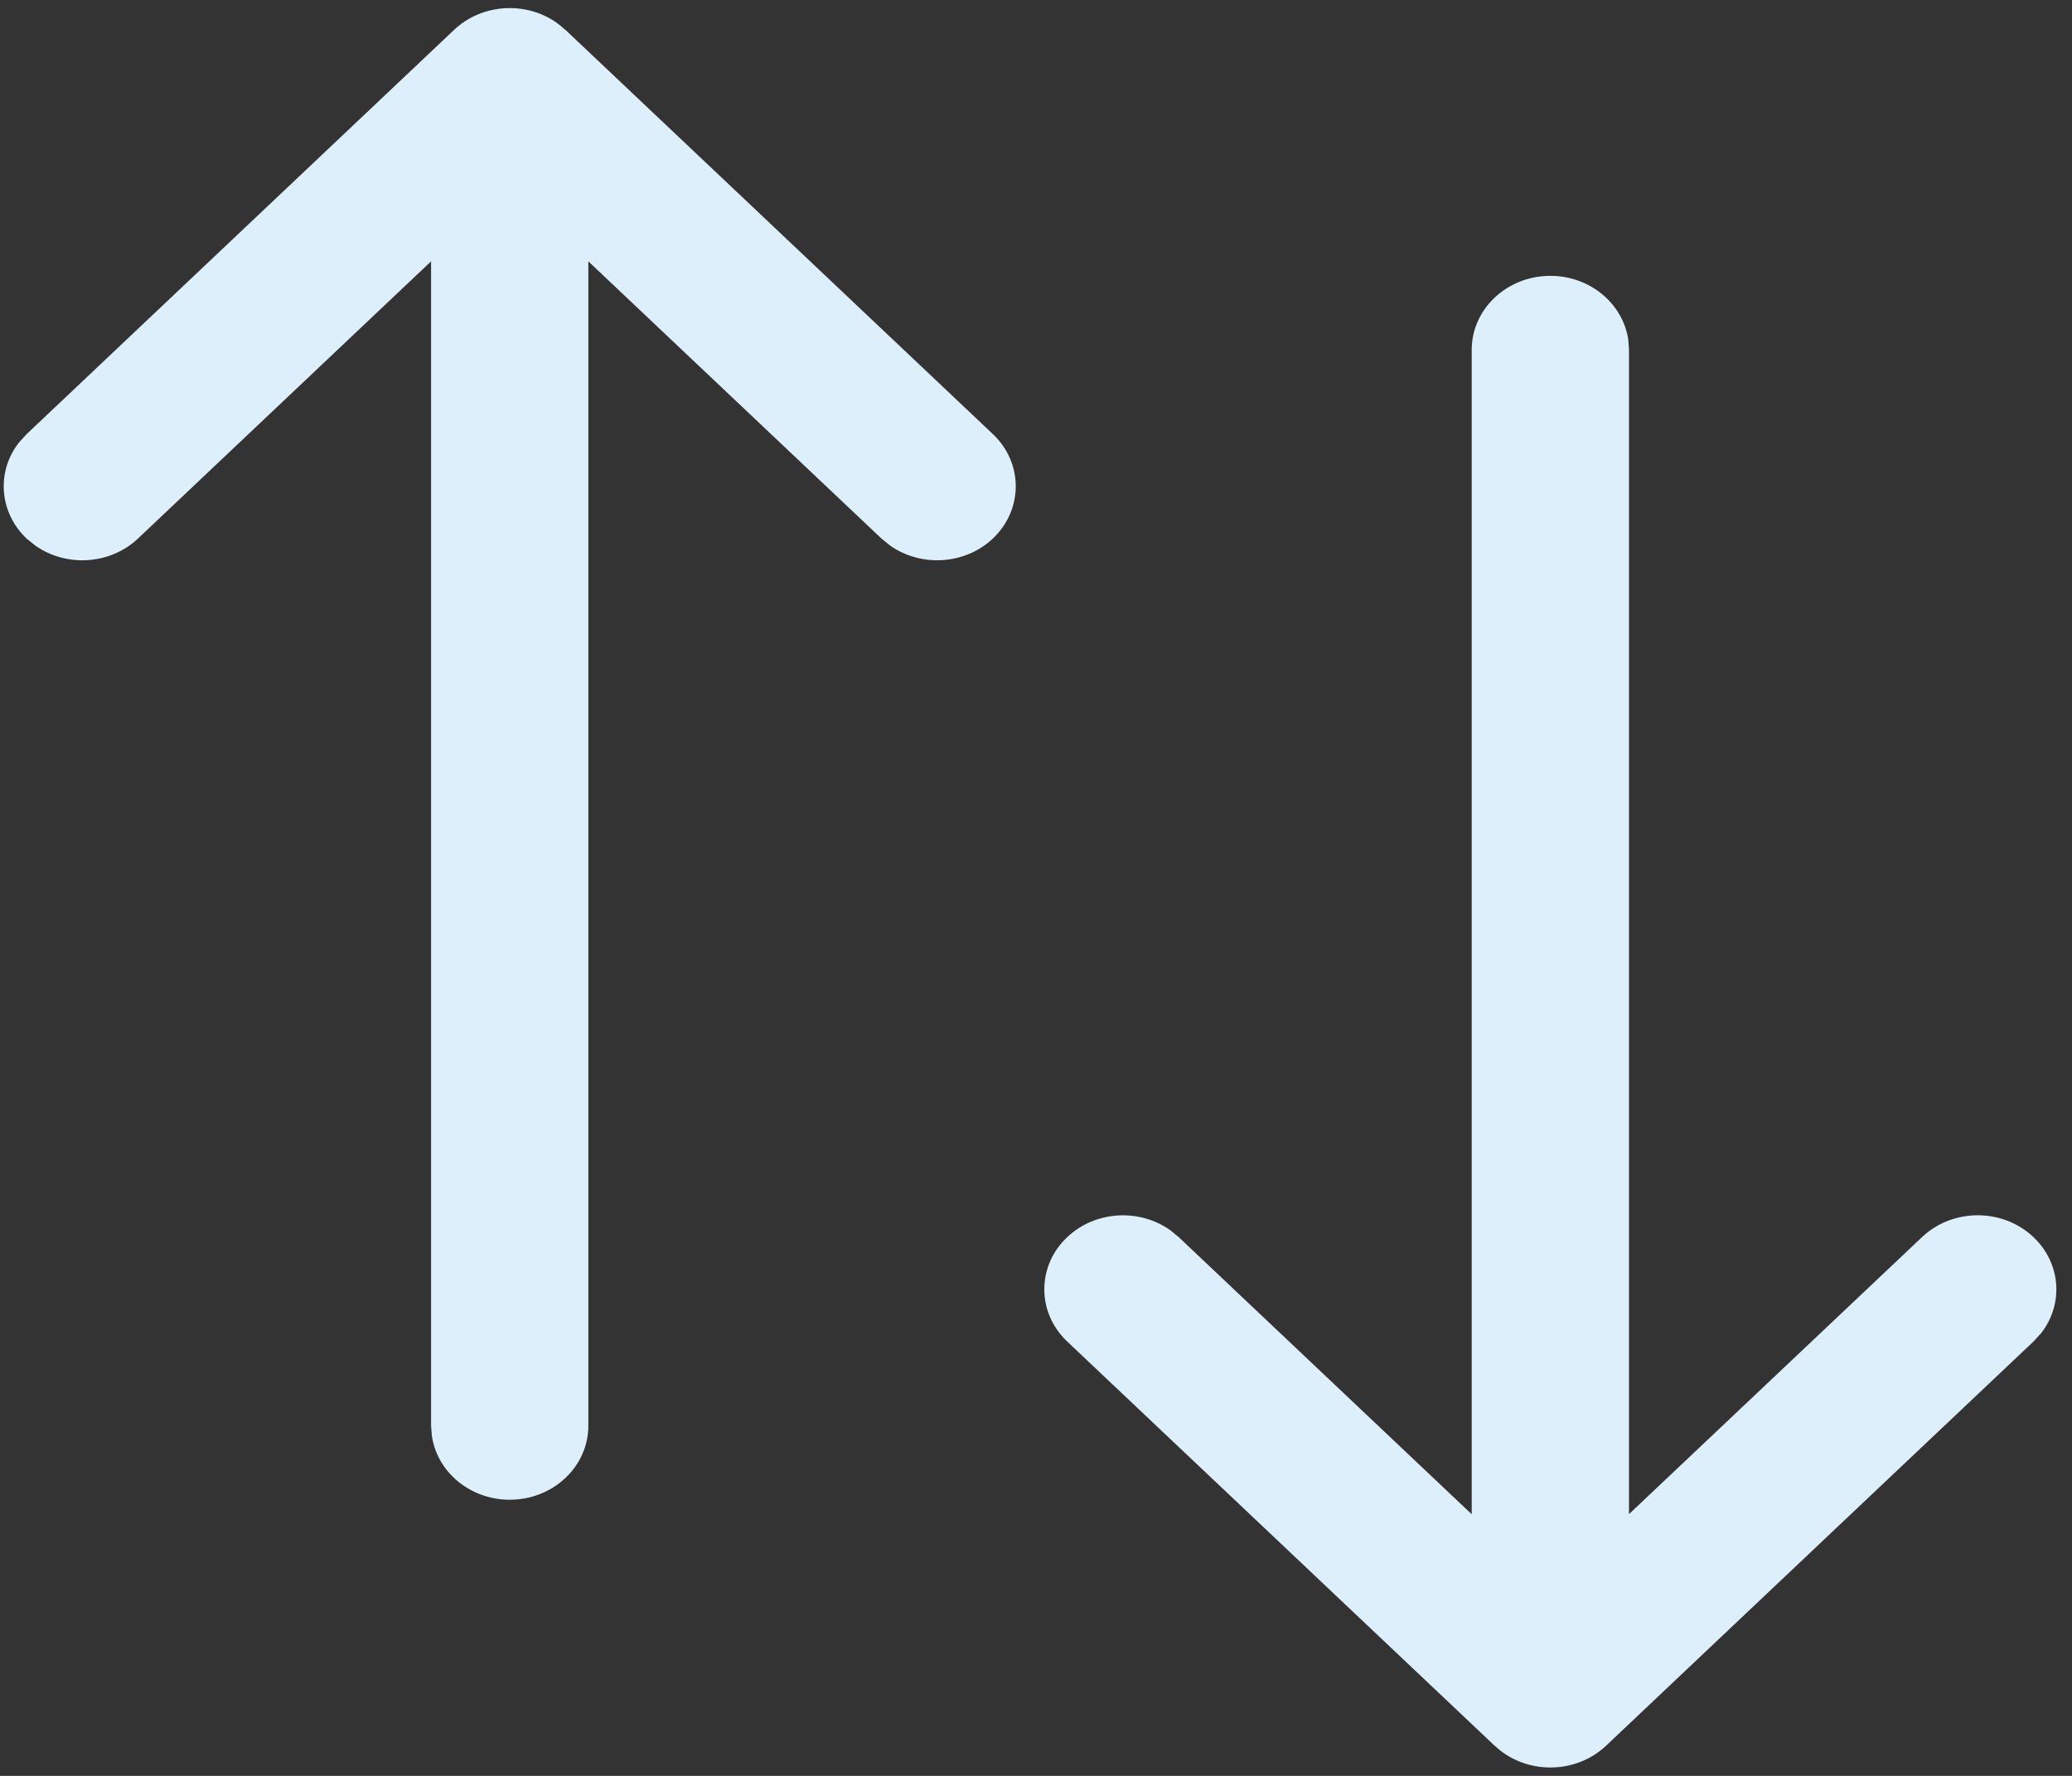 <svg width="21" height="18" viewBox="0 0 21 18" fill="none" xmlns="http://www.w3.org/2000/svg">
<rect x="0" y="0" width="21" height="18" fill="#333333" stroke="none"/>
<path fill-rule="evenodd" clip-rule="evenodd" d="M5.641 0.23C5.329 0.011 4.885 0.035 4.602 0.303L0.27 4.4L0.193 4.484C-0.038 4.778 -0.011 5.195 0.272 5.461L0.362 5.533C0.674 5.75 1.117 5.725 1.399 5.458L4.369 2.649V14.451L4.377 14.552C4.429 14.918 4.763 15.201 5.166 15.201C5.606 15.201 5.963 14.865 5.963 14.451V2.649L8.933 5.458L9.023 5.531C9.334 5.749 9.777 5.726 10.06 5.461C10.372 5.168 10.373 4.693 10.063 4.4L5.731 0.303L5.725 0.299C5.701 0.276 5.675 0.255 5.648 0.236L5.641 0.23ZM16.503 3.445C16.45 3.079 16.117 2.796 15.713 2.796C15.273 2.796 14.916 3.132 14.916 3.546V15.348L11.946 12.539L11.857 12.466C11.545 12.248 11.103 12.271 10.819 12.537C10.507 12.829 10.506 13.304 10.816 13.597L15.148 17.694L15.154 17.698C15.178 17.721 15.204 17.742 15.231 17.762L15.238 17.767C15.55 17.986 15.995 17.962 16.278 17.694L20.61 13.597L20.687 13.513C20.917 13.219 20.89 12.802 20.607 12.537C20.295 12.244 19.791 12.245 19.48 12.539L16.51 15.347V3.546L16.503 3.445Z" fill="#DDEFFA"/>
</svg>
